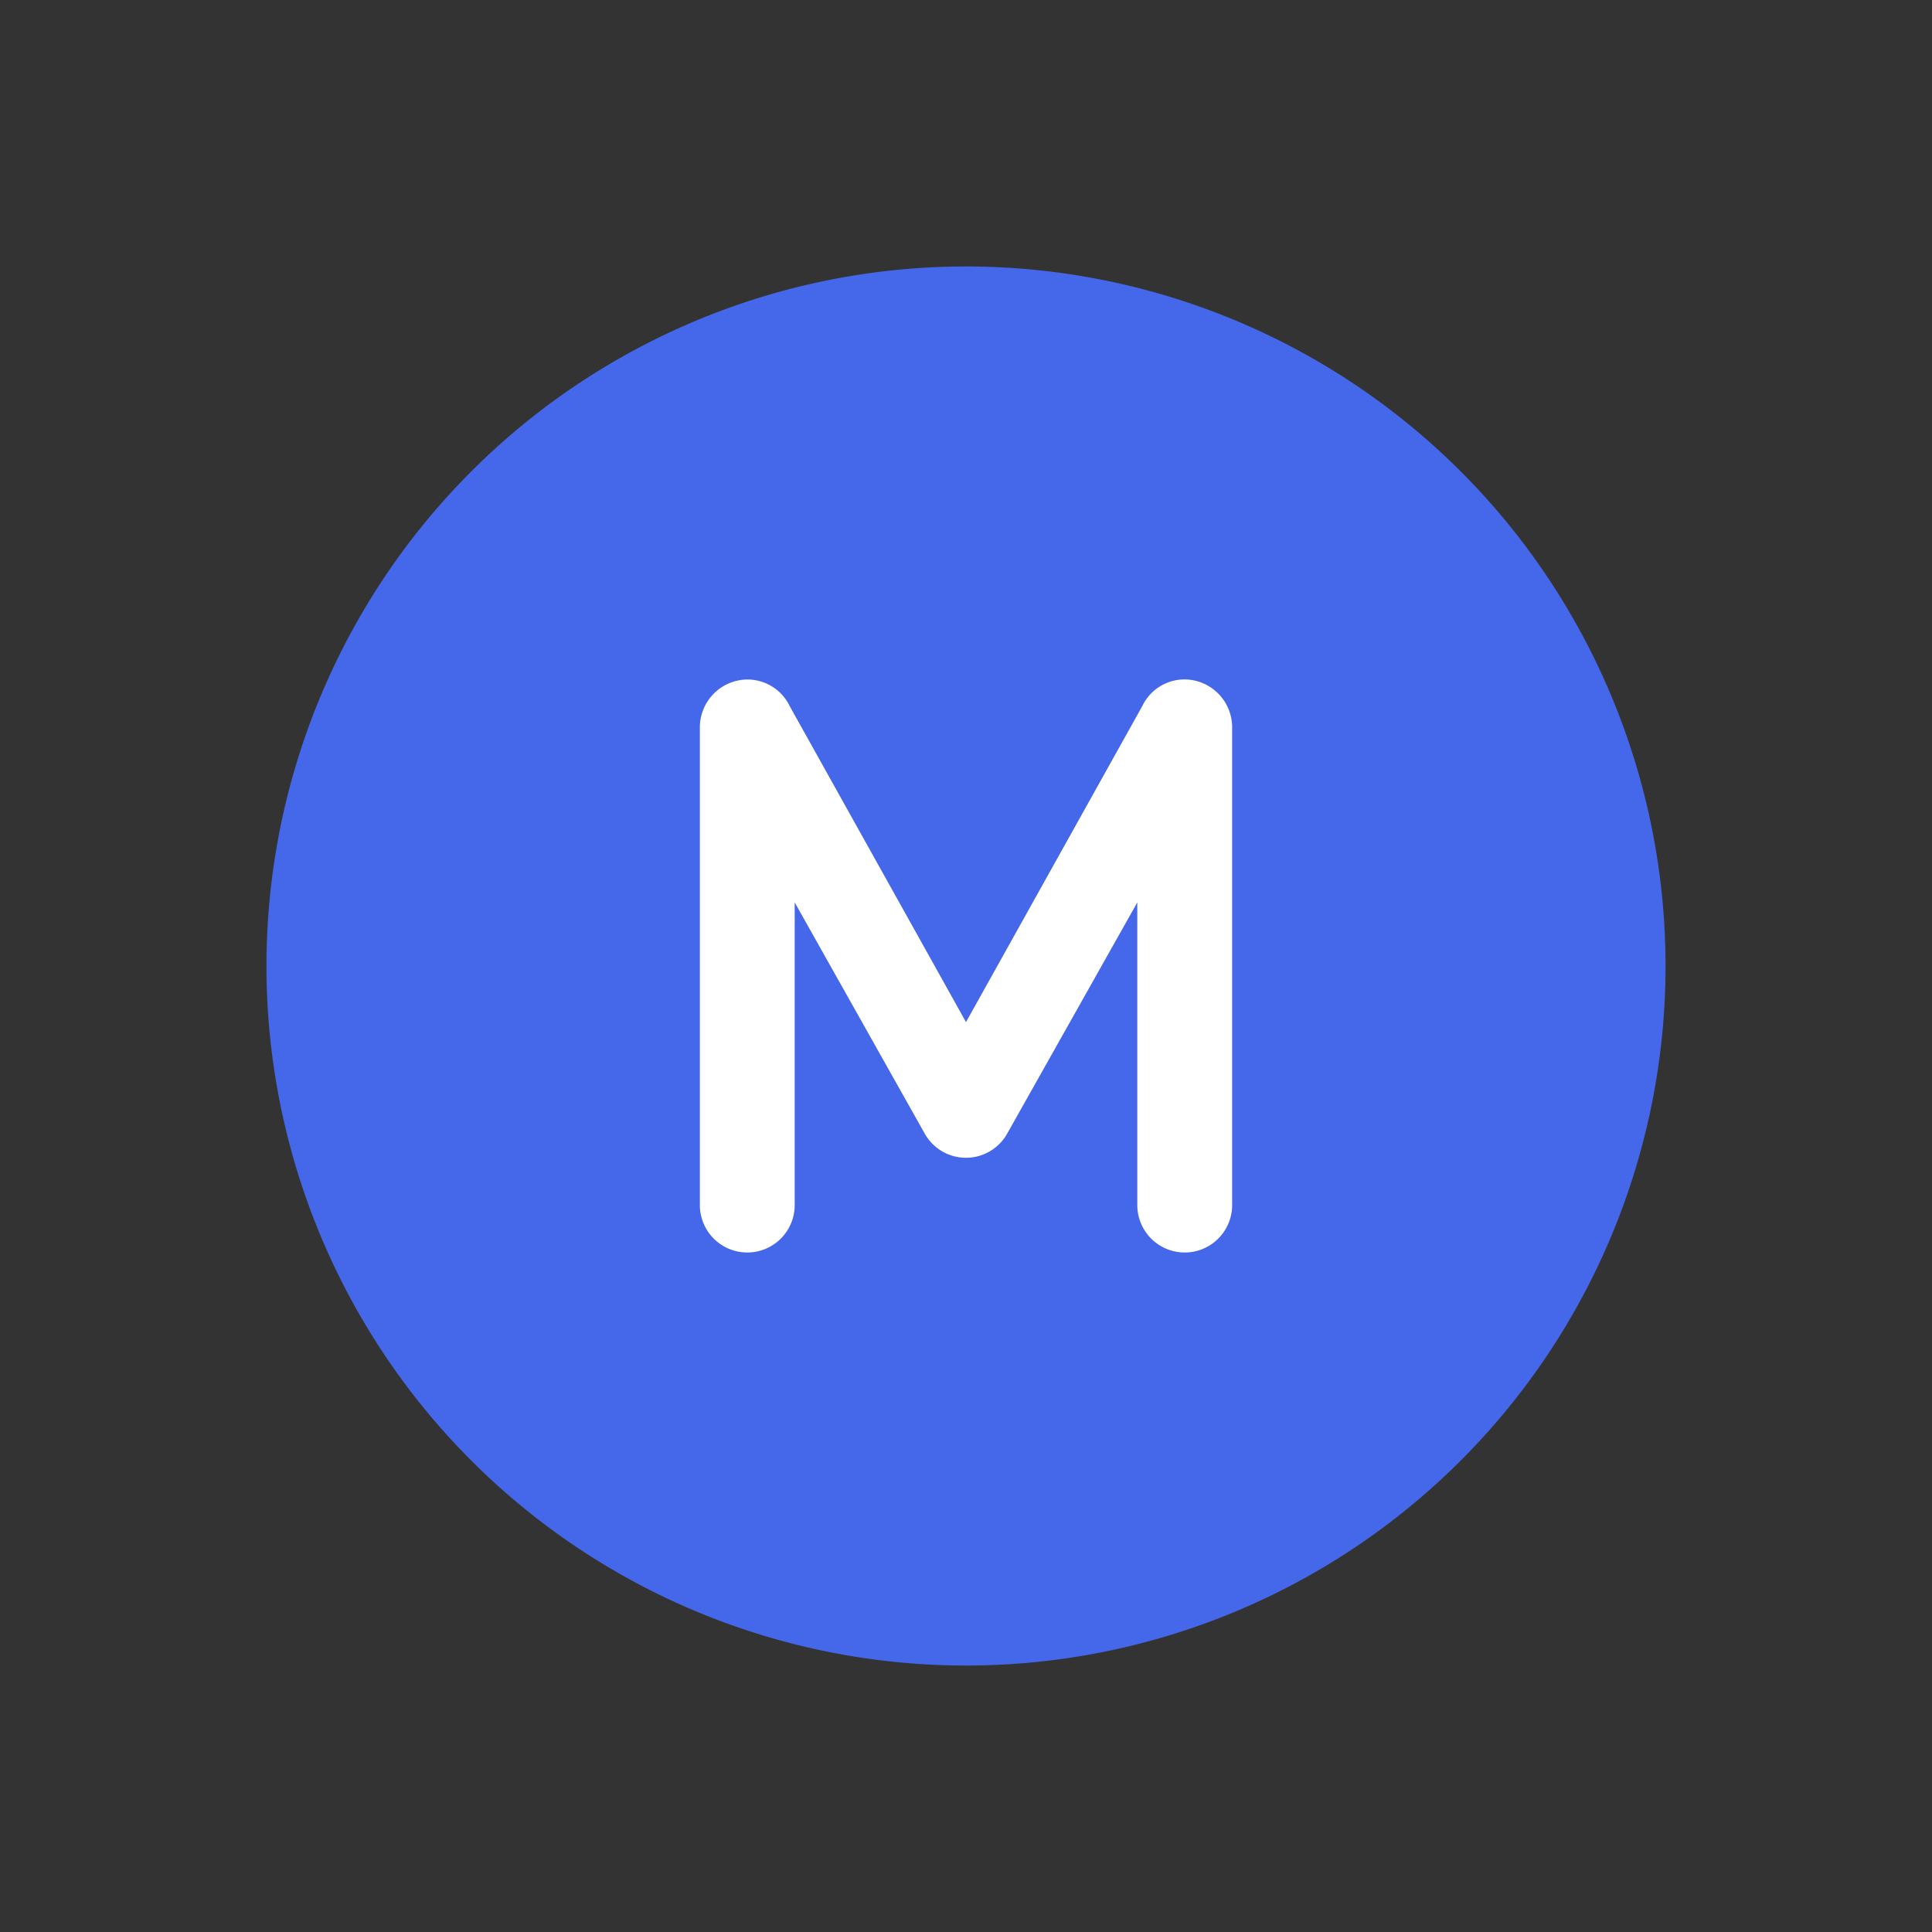 <svg id="Camada_1" data-name="Camada 1" xmlns="http://www.w3.org/2000/svg" viewBox="0 0 24 24"><rect x="0" y="0" width="24" height="24" fill="#333333" stroke="none"/><defs><style>.cls-1{fill:#fff;}.cls-2{fill:#4567e9;}</style></defs><title>moderador-blue</title><circle class="cls-1" cx="12.537" cy="12.601" r="6.283"/><path class="cls-2" d="M12,3.31a8.69,8.69,0,1,0,8.69,8.69A8.69,8.69,0,0,0,12,3.31Zm3.306,11.66a.589.589,0,0,1-1.178,0V11.21l-1.622,2.882a.587.587,0,0,1-1.013,0L9.872,11.21v3.76a.589.589,0,1,1-1.178,0V9.03a.595.595,0,0,1,.589-.589.582.582,0,0,1,.527.331L12,12.697l2.19-3.926a.582.582,0,0,1,.527-.331.595.595,0,0,1,.589.589Z"/></svg>